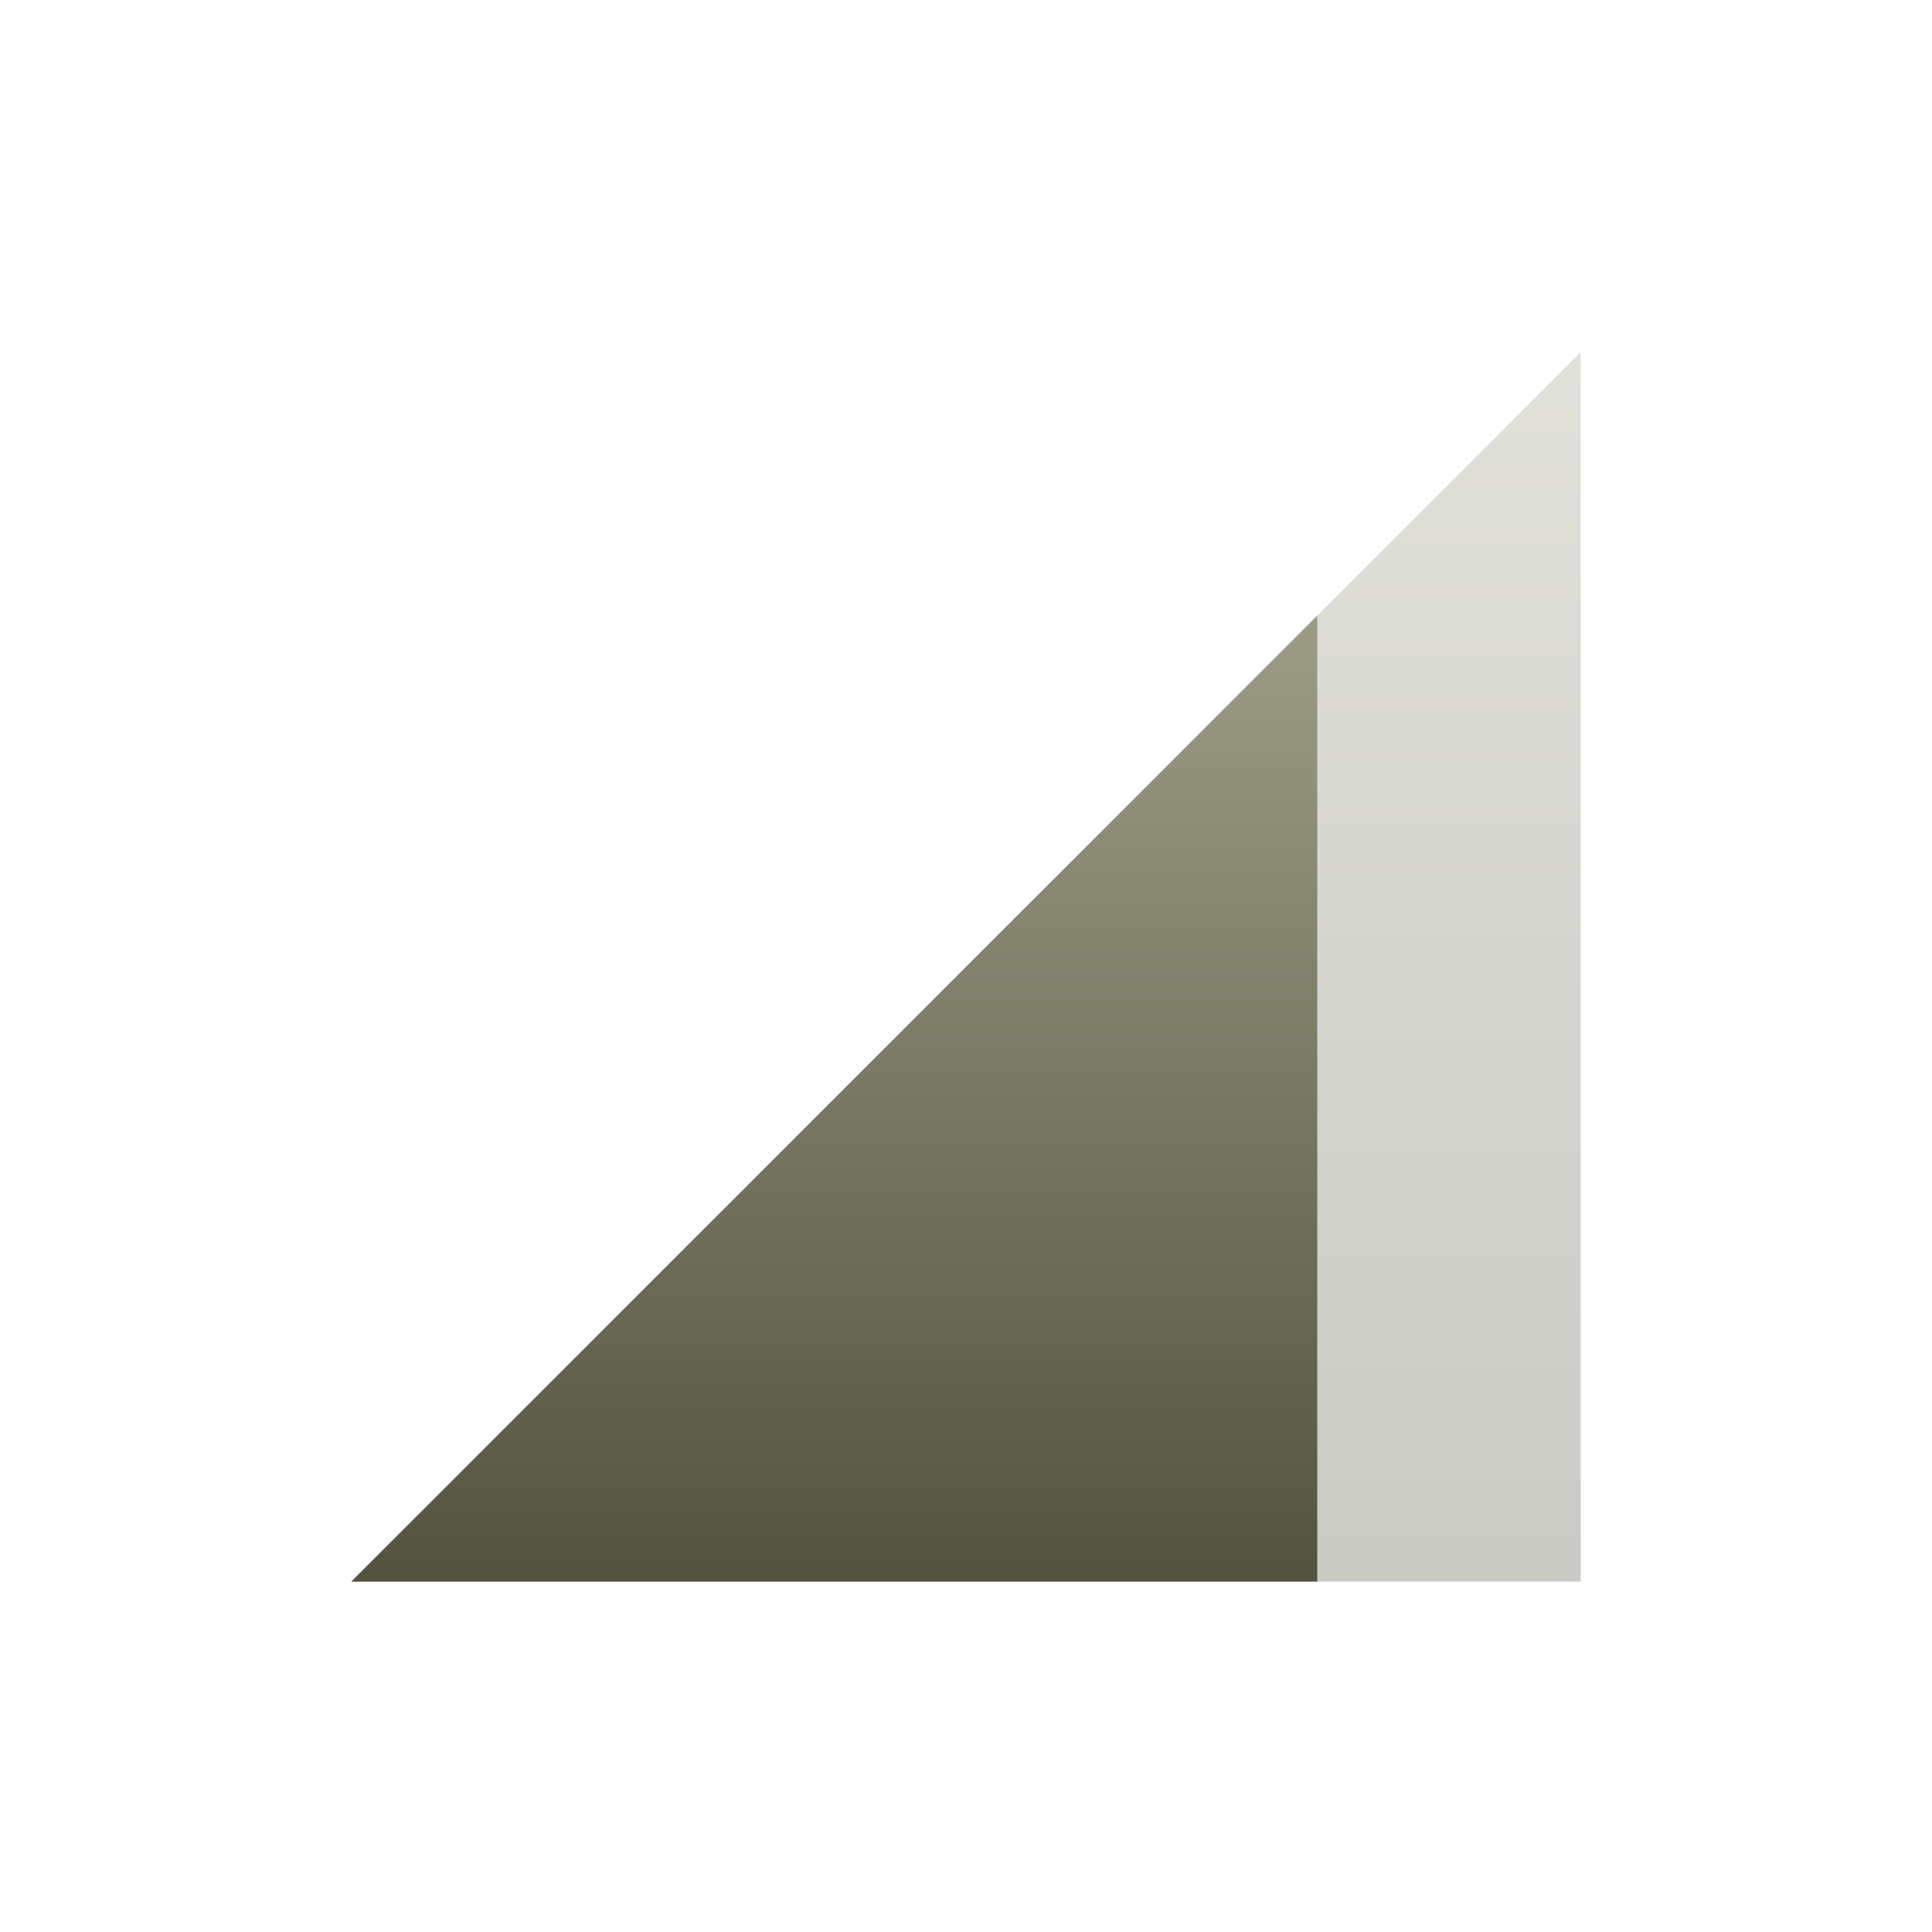 <svg xmlns="http://www.w3.org/2000/svg" width="22" height="22" version="1.1">
 <defs>
  <style id="current-color-scheme" type="text/css">
    .ColorScheme-Text { color: #d3dae3; } .ColorScheme-Highlight { color:#5294e2; }
  </style>
  <linearGradient id="bark" x1="0%" x2="0%" y1="0%" y2="100%">
    <stop offset="0%" style="stop-color:#9D9D87; stop-opacity:1"/>
    <stop offset="100%" style="stop-color:#52523F; stop-opacity:1"/>
  </linearGradient>
 </defs>
 <g transform="translate(-57 -599.36)">
  <path fill="url(#bark)" class="ColorScheme-Text" opacity="0.3" d="m61 617.37 14-14v14z"/>
  <path fill="url(#bark)" class="ColorScheme-Text" d="m72 606.37-11 11h11v-11z"/>
 </g>
</svg>
